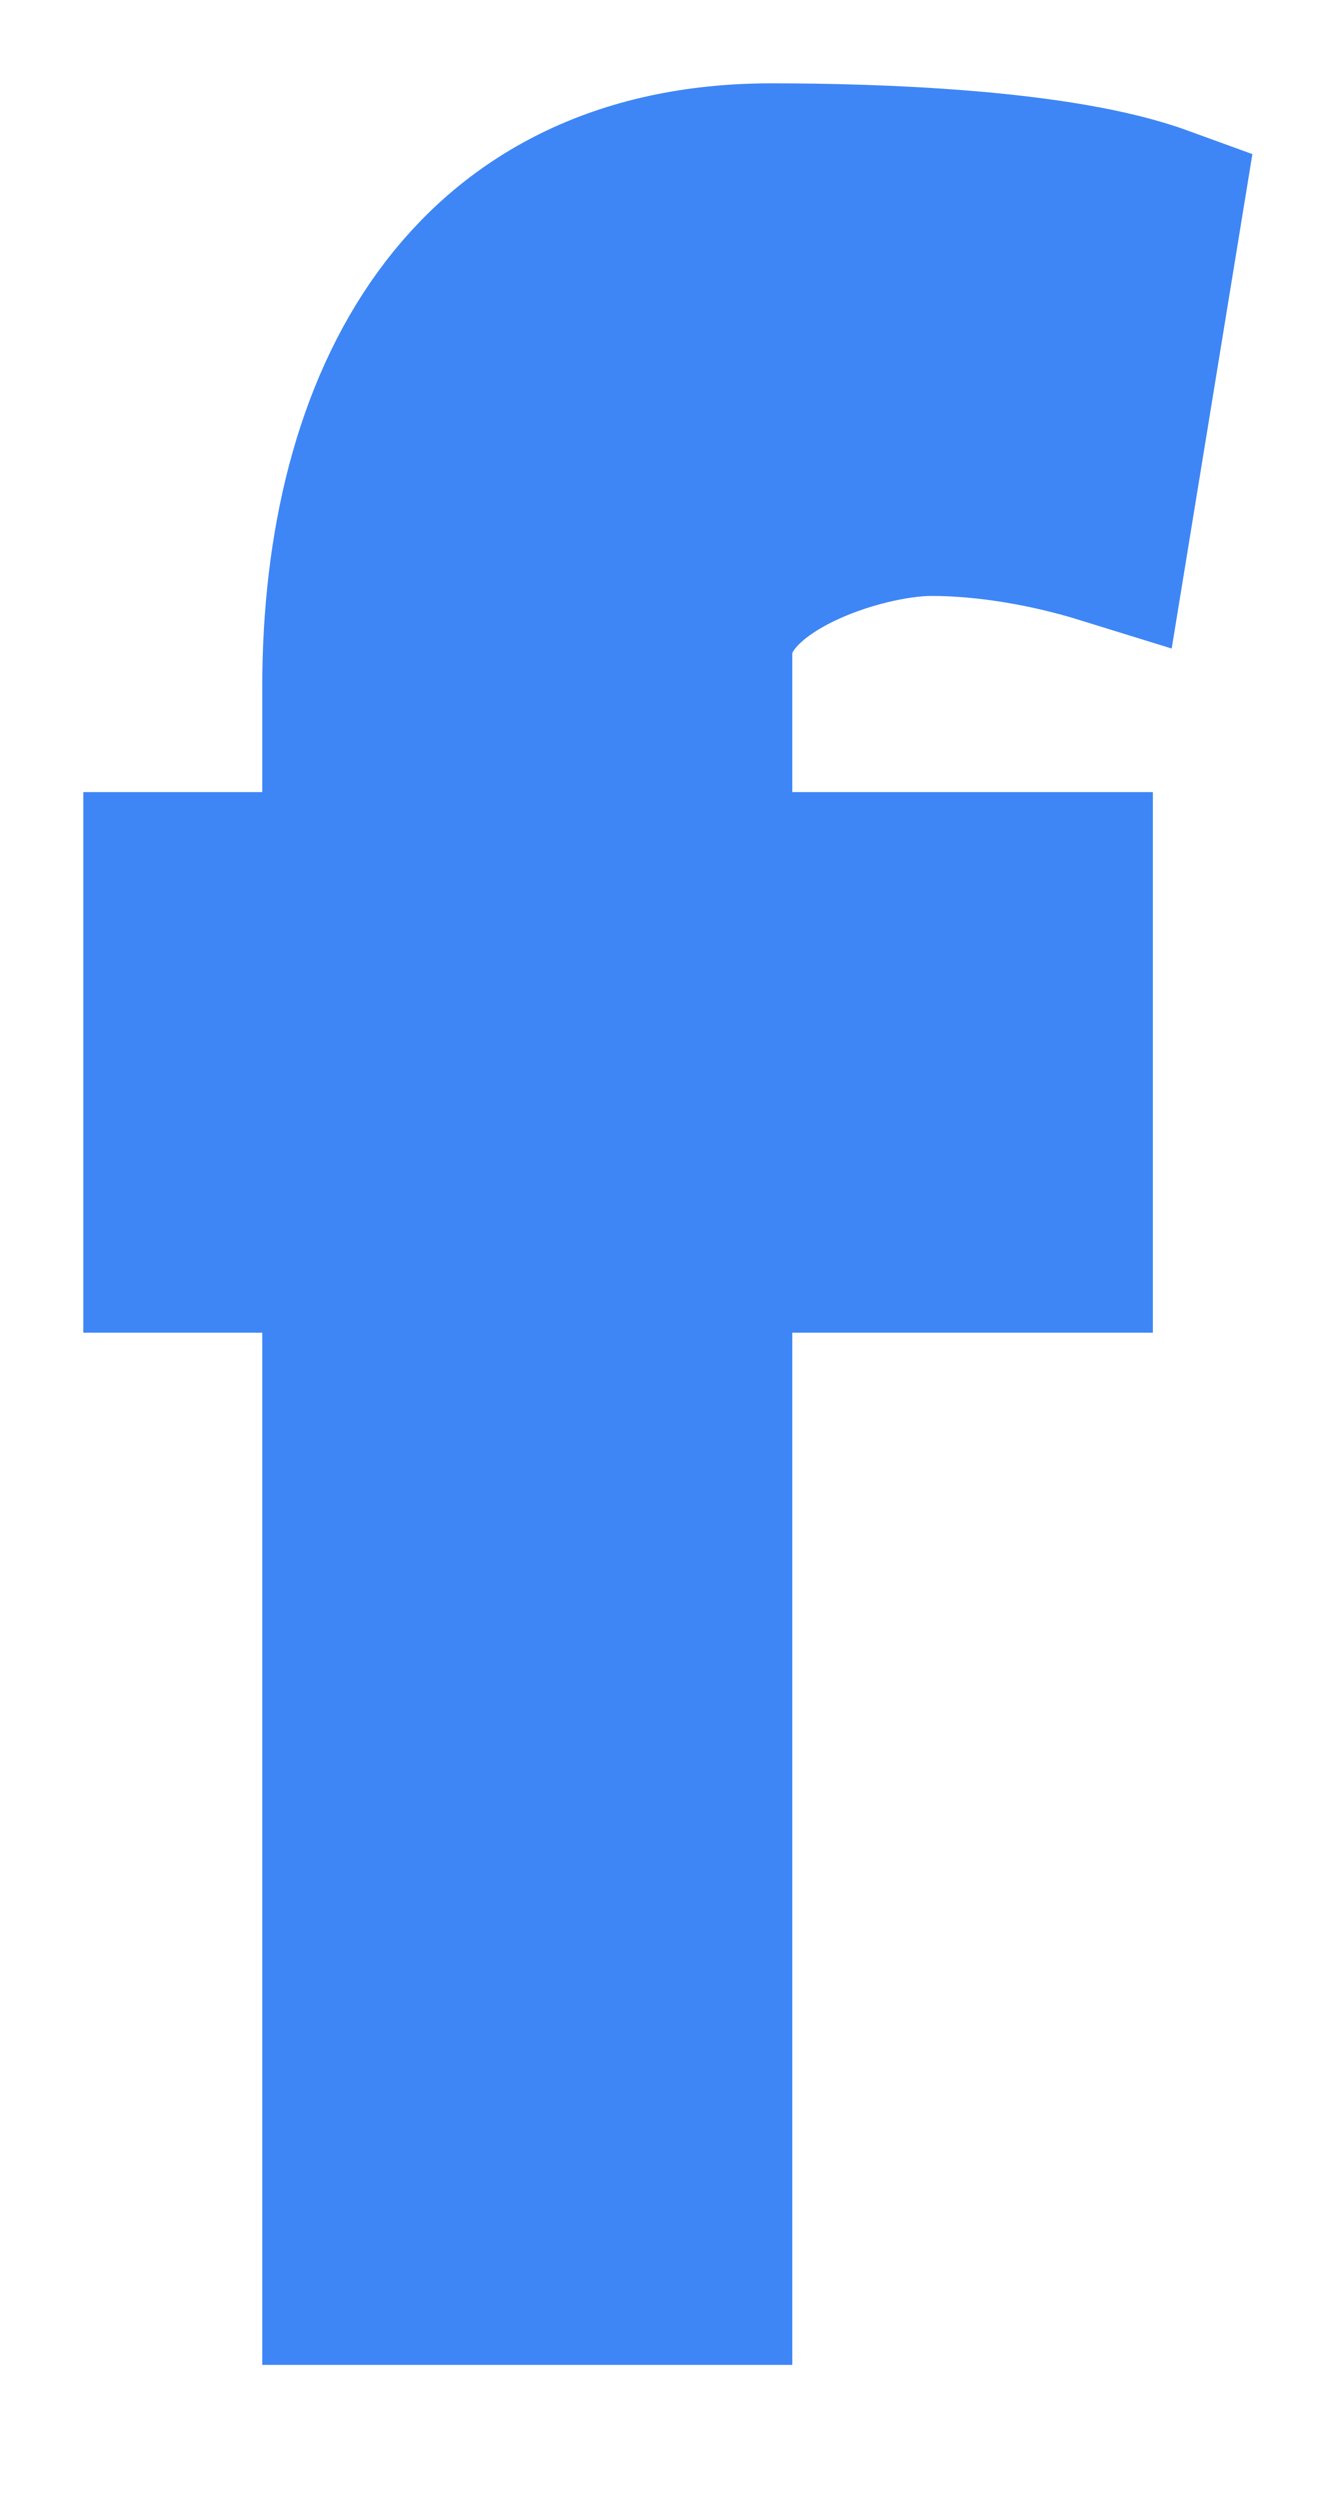 <svg width="8" height="15" viewBox="0 0 8 15" fill="none" xmlns="http://www.w3.org/2000/svg">
<path fill-rule="evenodd" clip-rule="evenodd" d="M6.631 3.244C6.305 3.143 5.931 3.076 5.589 3.076C5.166 3.076 4.255 3.363 4.255 3.919V5.253H6.419V7.497H4.255V13.691H2.074V7.497H1V5.253H2.074V4.122C2.074 2.418 2.823 1 4.629 1C5.248 1 6.354 1.034 6.956 1.253L6.631 3.244Z" fill="#3E86F5" stroke="#3E86F5"/>
</svg>
